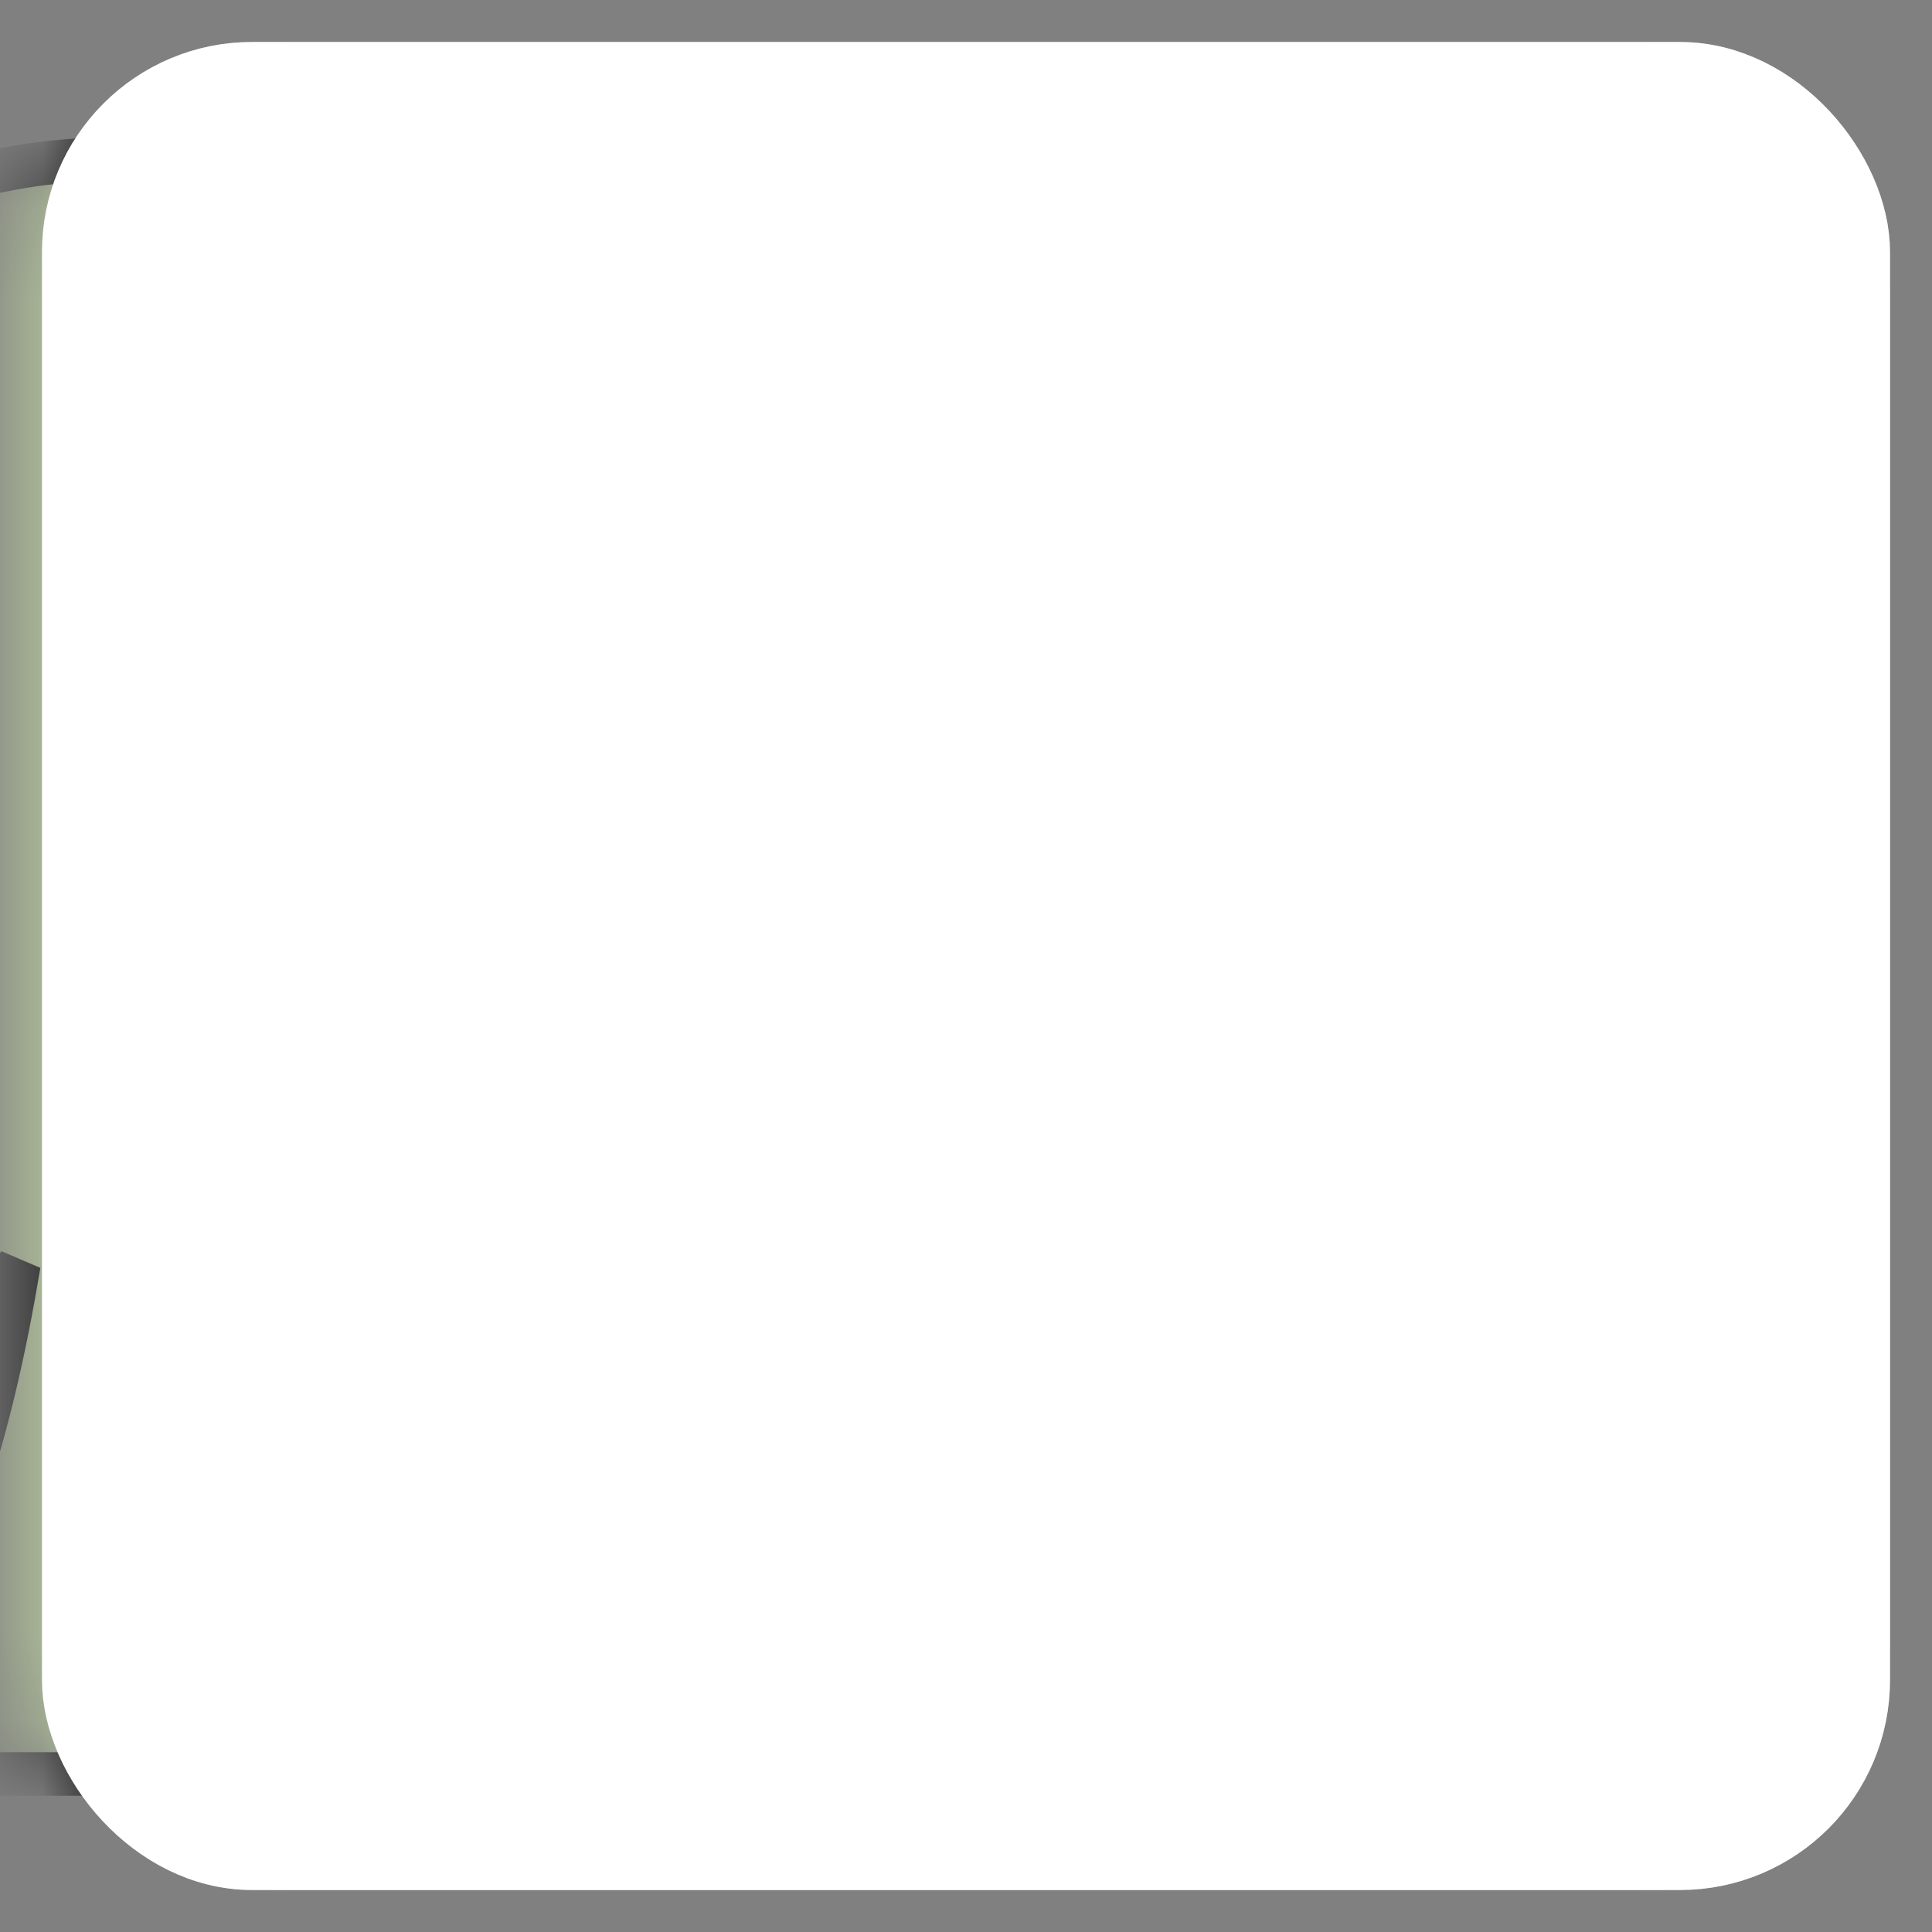<svg width="23" height="23" xmlns="http://www.w3.org/2000/svg">
  <rect width="100%" height="100%" fill="#808080" stroke="none"/>
  <g id="card" mask="url(#a)">
    <rect x="1" y="1" width="21" height="21" stroke="none" stroke-linejoin="round" fill="#82bb37" rx="2" ry="2"/>
     <g transform="translate(-10, 0)">
     <g id="layer1" transform="translate(-135.779,-70.626)"> <path style="color:#000000;display:block;overflow:visible;visibility:visible;fill:#cce6a9;fill-opacity:1;fill-rule:nonzero;stroke:#000000;stroke-width:0.519;stroke-linecap:butt;stroke-linejoin:miter;stroke-miterlimit:4;stroke-dasharray:none;stroke-dashoffset:0;stroke-opacity:1;marker:none" d="m 145.356,80.807 c -3.457,-1.461 -8.543,0.282 -7.34,4.212 1.173,3.83 6.236,2.99 7.987,0.658 -0.731,4.421 -2.013,5.109 -2.782,6.068 h 8.164 c -0.827,-1.026 -2.329,-1.648 -3.21,-6.129 1.764,2.328 7.069,3.134 8.224,-0.64 1.137,-3.713 -3.987,-5.828 -7.395,-4.147 3.268,-1.941 4.441,-8.314 -1.748,-8.314 -6.25,0 -5.207,6.498 -1.901,8.292 z" id="rect3667-8-12-1-6"/> </g>
     </g>
     <g
     id="layer1"
     transform="translate(-103.46,-41.312)">
    <g
       aria-label="1"
       id="text25251"
       style="font-size:20.917px;line-height:1.25;fill:#fffafa;stroke:#000000;stroke-width:0.5"
       transform="translate(17.641,3.181)">
      <path
         d="m 103.648,41.381 v 15.228 h -4.208 v -9.979 q -1.021,0.776 -1.981,1.256 -0.95,0.48 -2.39,0.919 v -3.411 q 2.124,-0.684 3.299,-1.644 1.175,-0.96 1.838,-2.37 z"
         id="path25812" />
    </g>
  </g>
     <rect x="1" y="1" width="21" height="21" stroke-width="1.0" stroke="white" stroke-linejoin="round" fill="none" rx="2" ry="2"/>
  </g>
  <mask id="a">
    <rect x="1" y="1" width="21" height="21" stroke="#fff" stroke-linejoin="round" fill="#fff" rx="2" ry="2"/>
  </mask>
</svg>
